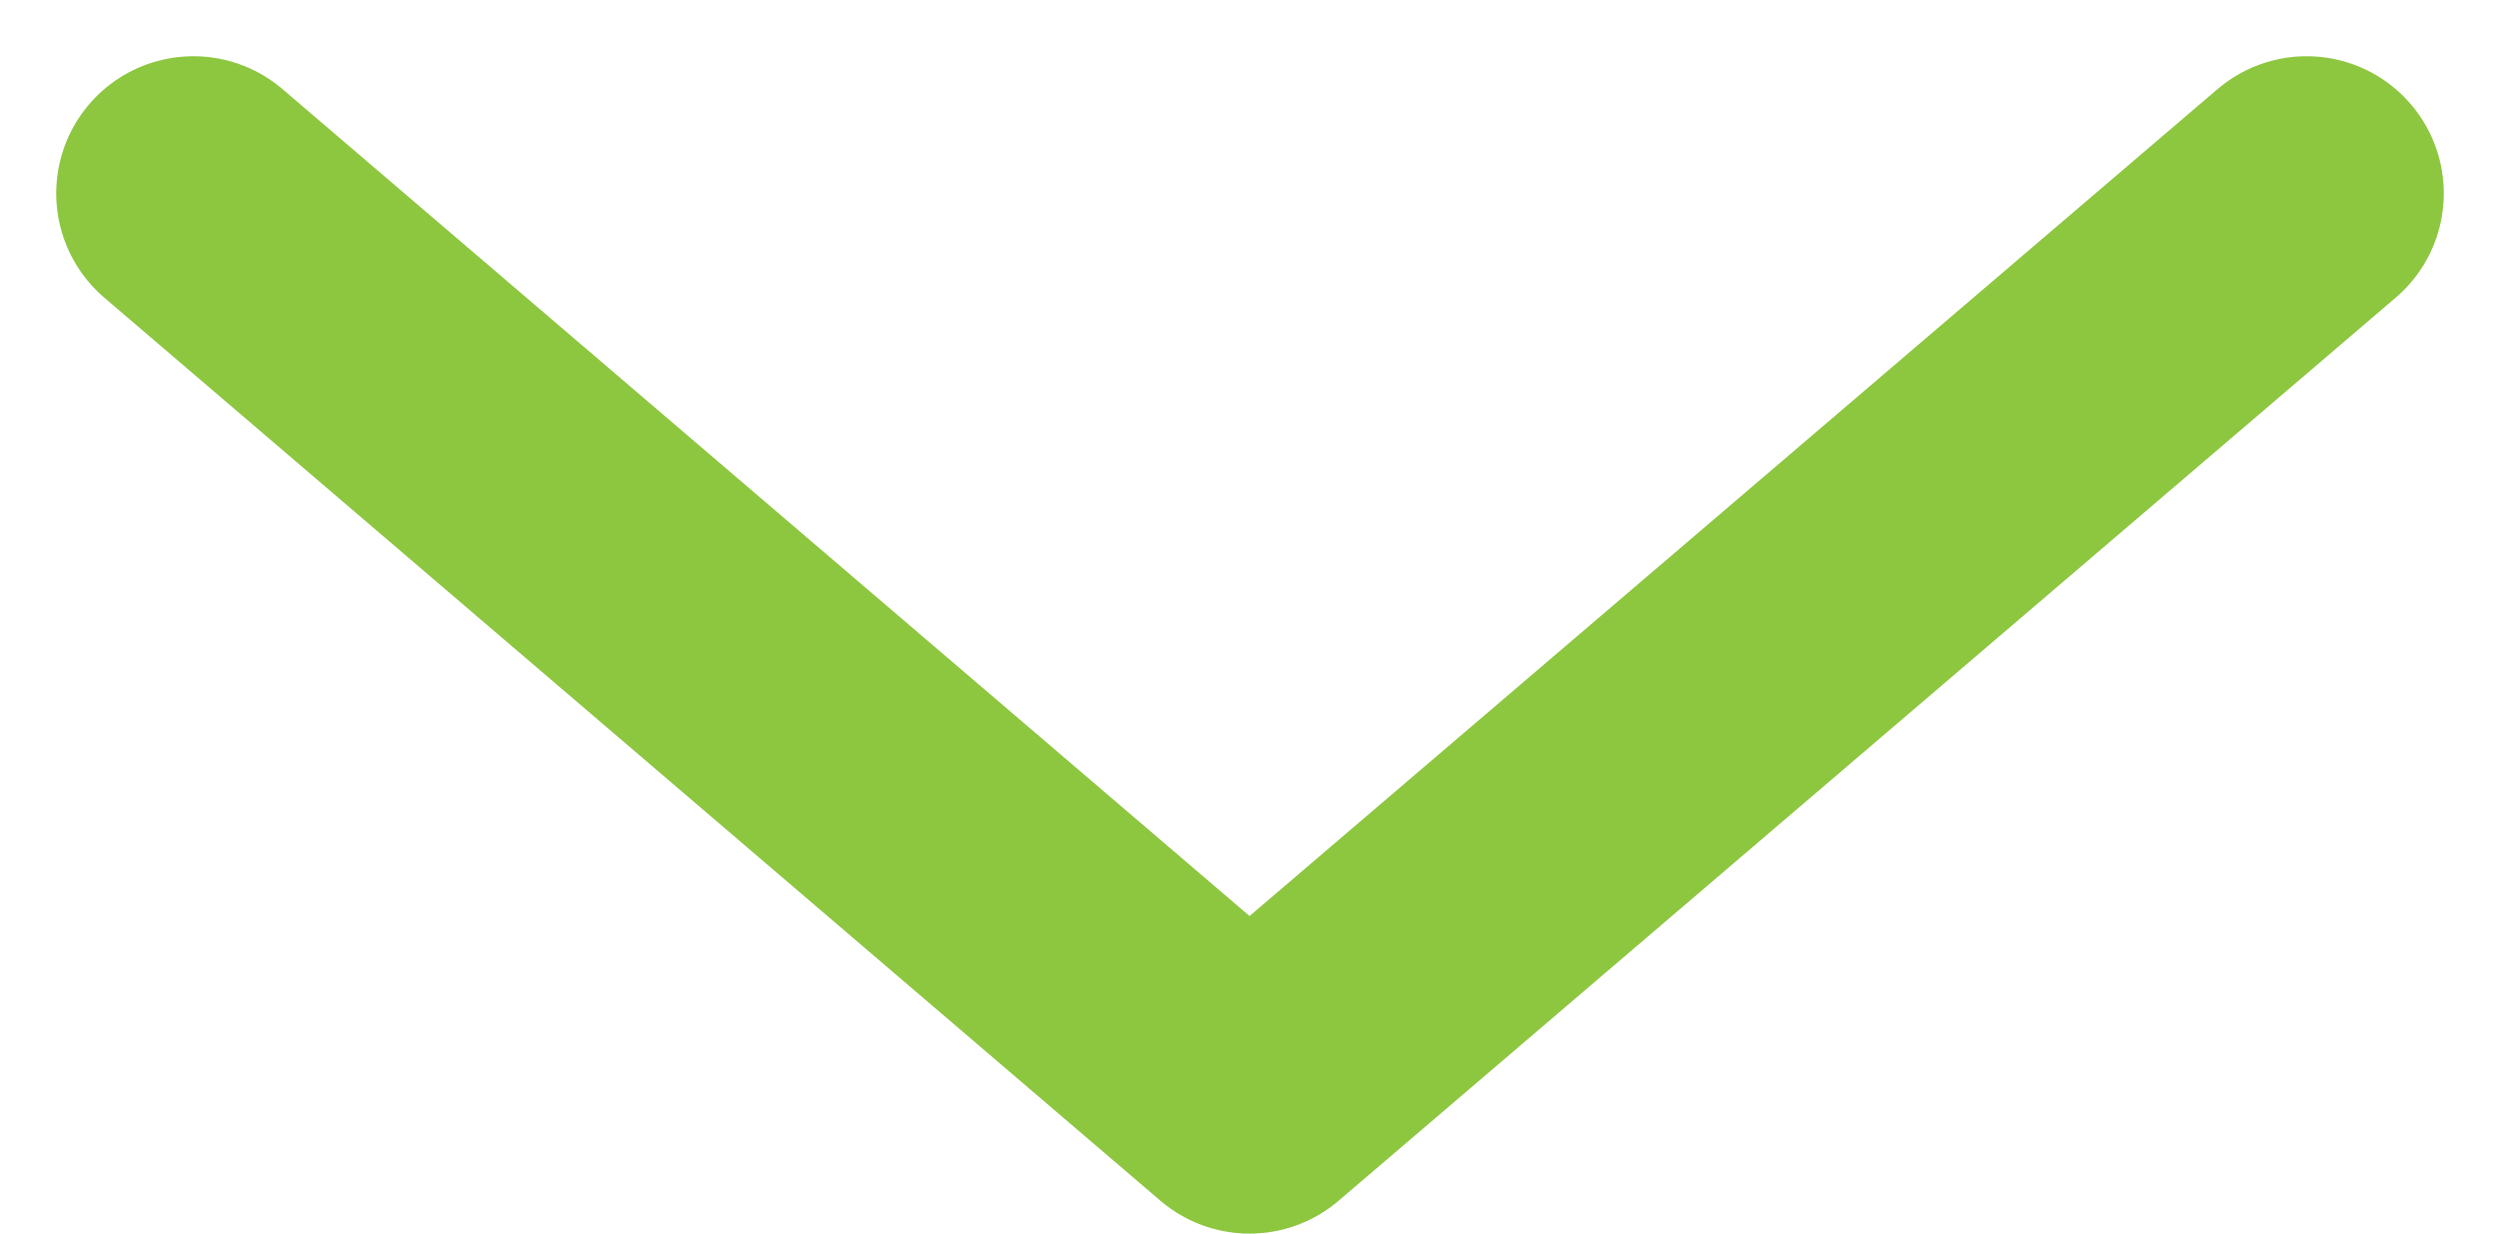 <svg xmlns="http://www.w3.org/2000/svg" width="18.227" height="8.994" viewBox="0 0 18.227 8.994">
  <path id="Path_78854" data-name="Path 78854" d="M6.584,15.407,0,7.7,6.584,0" transform="translate(1.41 7.994) rotate(-90)" fill="none" stroke="#8dc63f" stroke-linecap="round" stroke-linejoin="round" stroke-width="2"/>
</svg>
